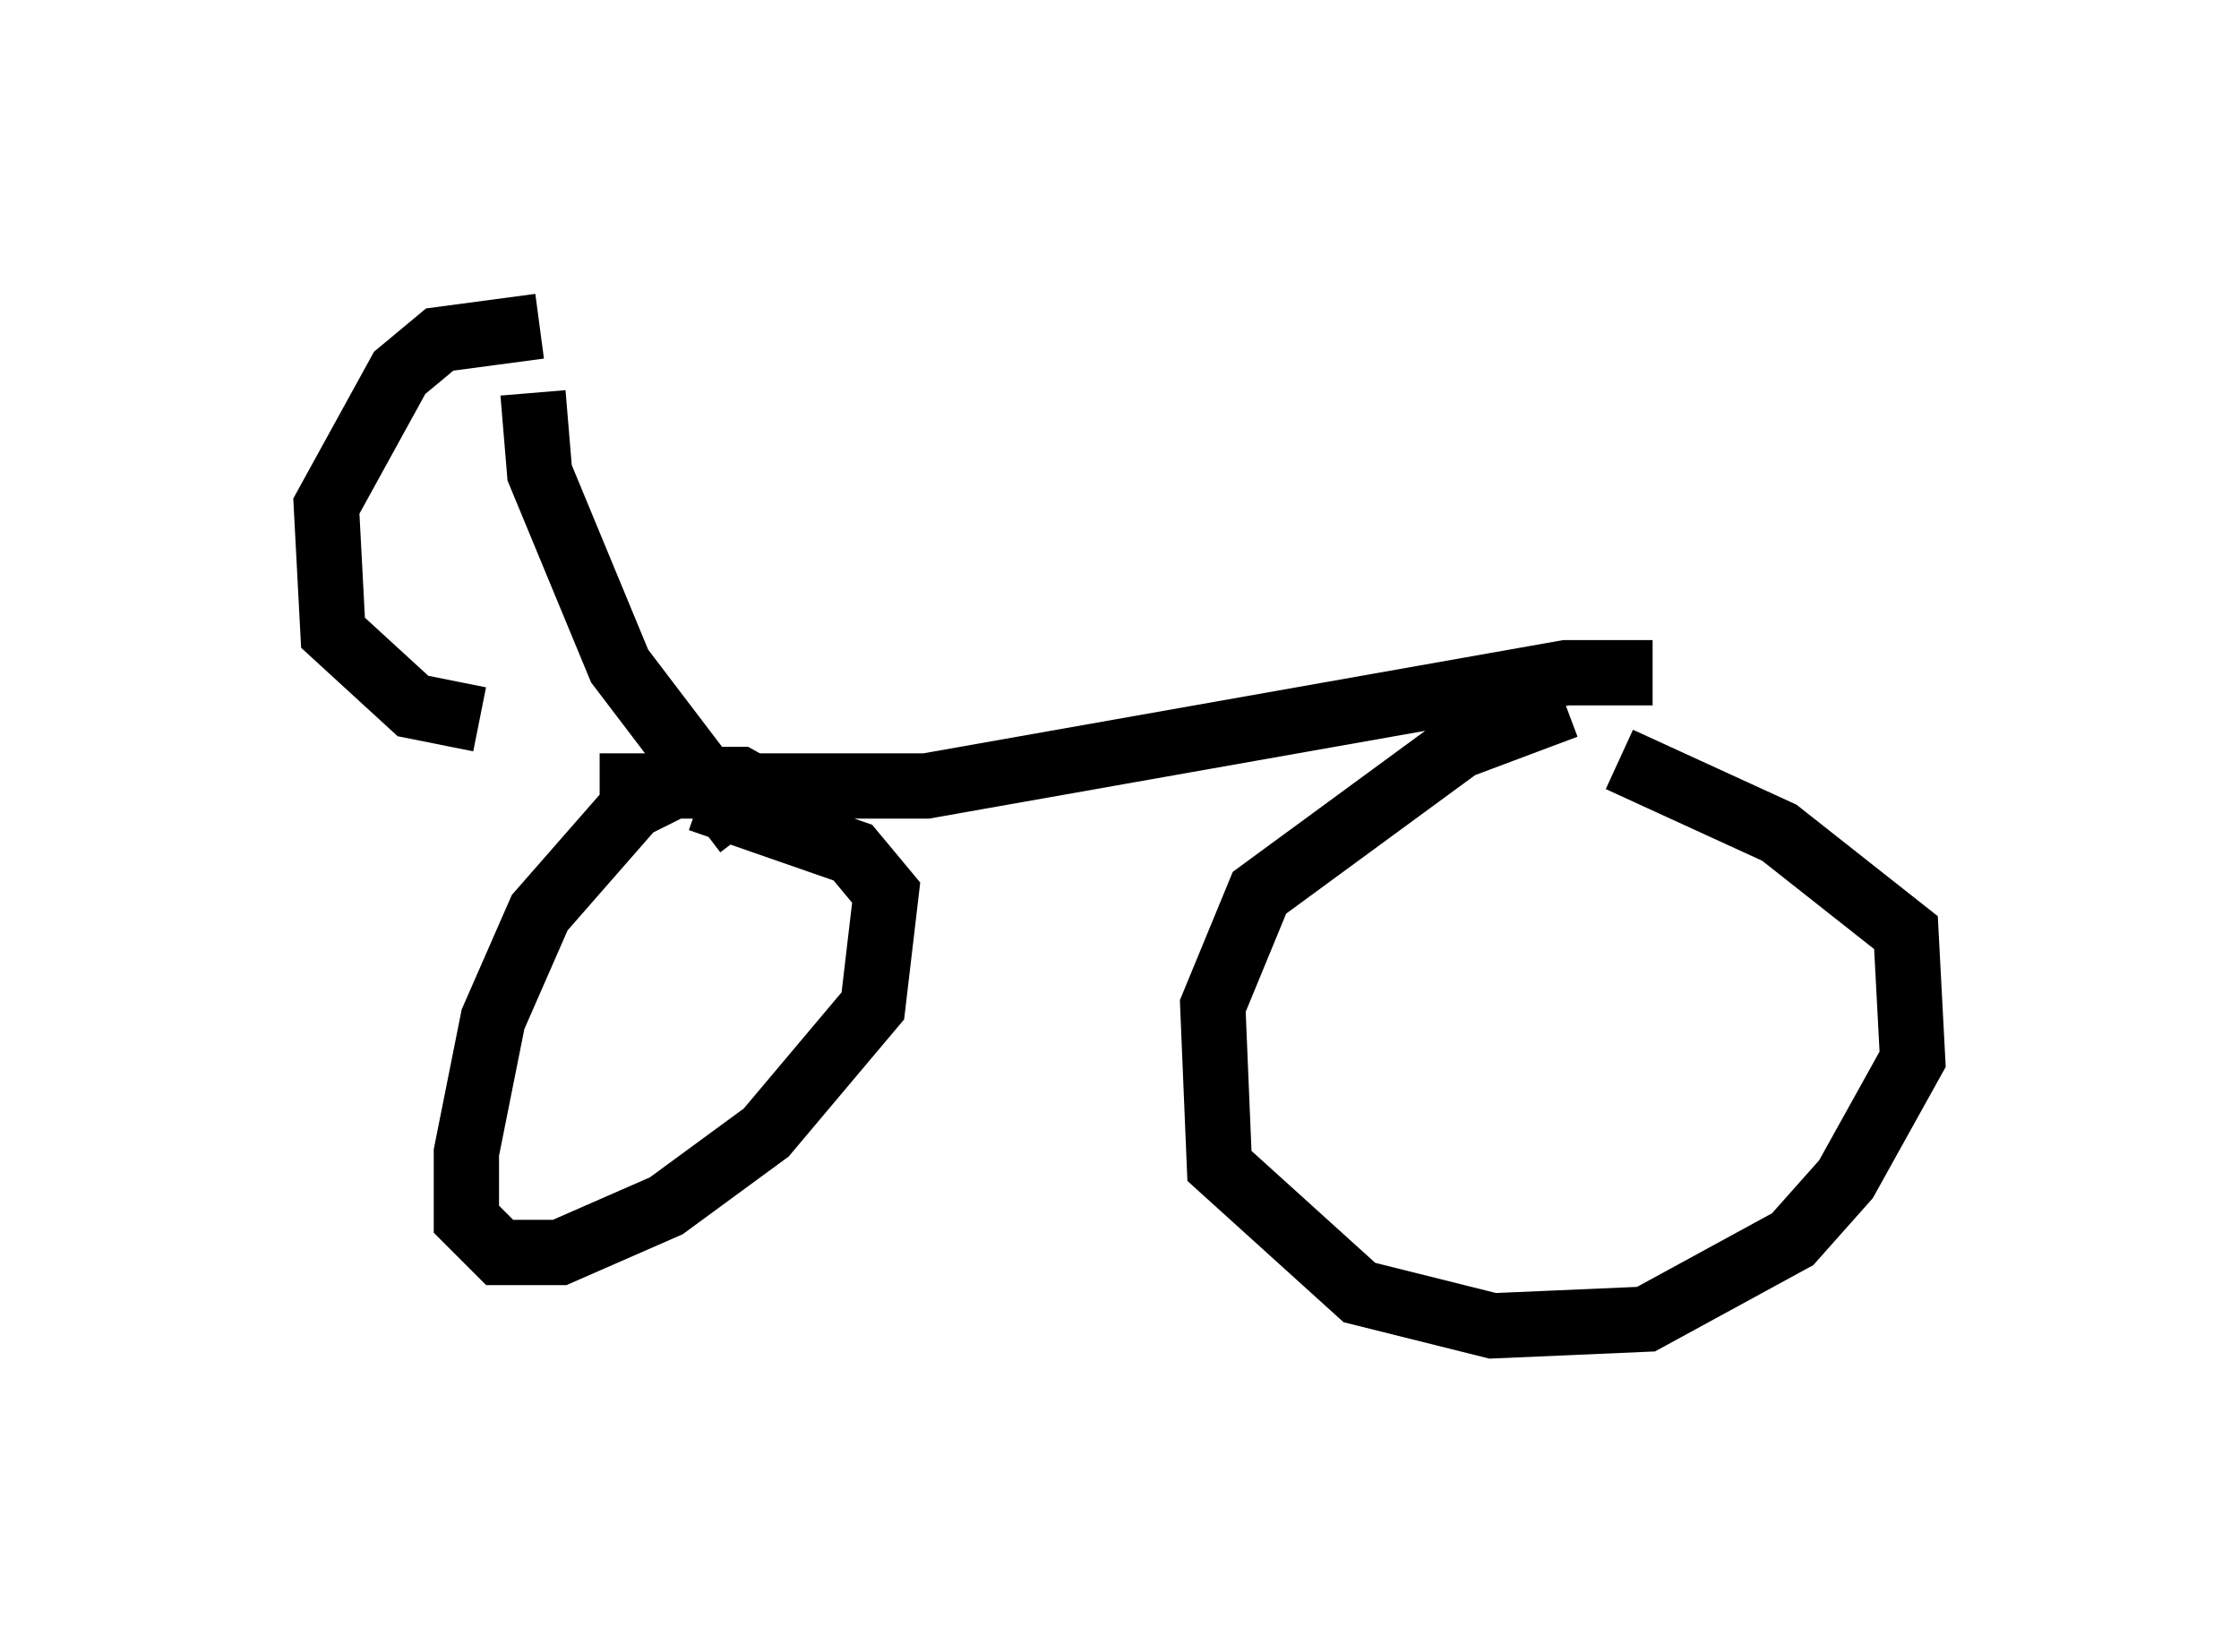 <?xml version="1.0" encoding="utf-8" ?>
<svg baseProfile="full" height="25.313" version="1.1" width="34.296" xmlns="http://www.w3.org/2000/svg" xmlns:ev="http://www.w3.org/2001/xml-events" xmlns:xlink="http://www.w3.org/1999/xlink"><defs /><rect fill="white" height="25.313" width="34.296" x="0" y="0" /><path d="M25.417, 10.819 m-1.429, 0.0 l-1.633, 0.613 -3.063, 2.246 l-0.715, 1.735 0.102, 2.45 l2.144, 1.94 2.042, 0.51 l2.348, -0.102 2.246, -1.225 l0.817, -0.919 1.021, -1.838 l-0.102, -1.94 -1.94, -1.531 l-2.45, -1.123 m-12.556, 0.817 l-0.919, -0.51 -0.817, 0.0 l-0.817, 0.408 -1.429, 1.633 l-0.715, 1.633 -0.408, 2.042 l0.0, 1.021 0.51, 0.51 l0.919, 0.0 1.633, -0.715 l1.531, -1.123 1.633, -1.94 l0.204, -1.735 -0.51, -0.613 l-2.348, -0.817 m-1.531, -0.204 l5.002, 0.0 9.8, -1.735 l1.327, 0.0 m-17.15, -4.288 l0.102, 1.225 1.225, 2.96 l1.94, 2.552 m-3.165, -7.758 l-1.531, 0.204 -0.613, 0.51 l-1.123, 2.042 0.102, 1.94 l1.225, 1.123 1.021, 0.204 " fill="none" stroke="black" stroke-width="1" /></svg>